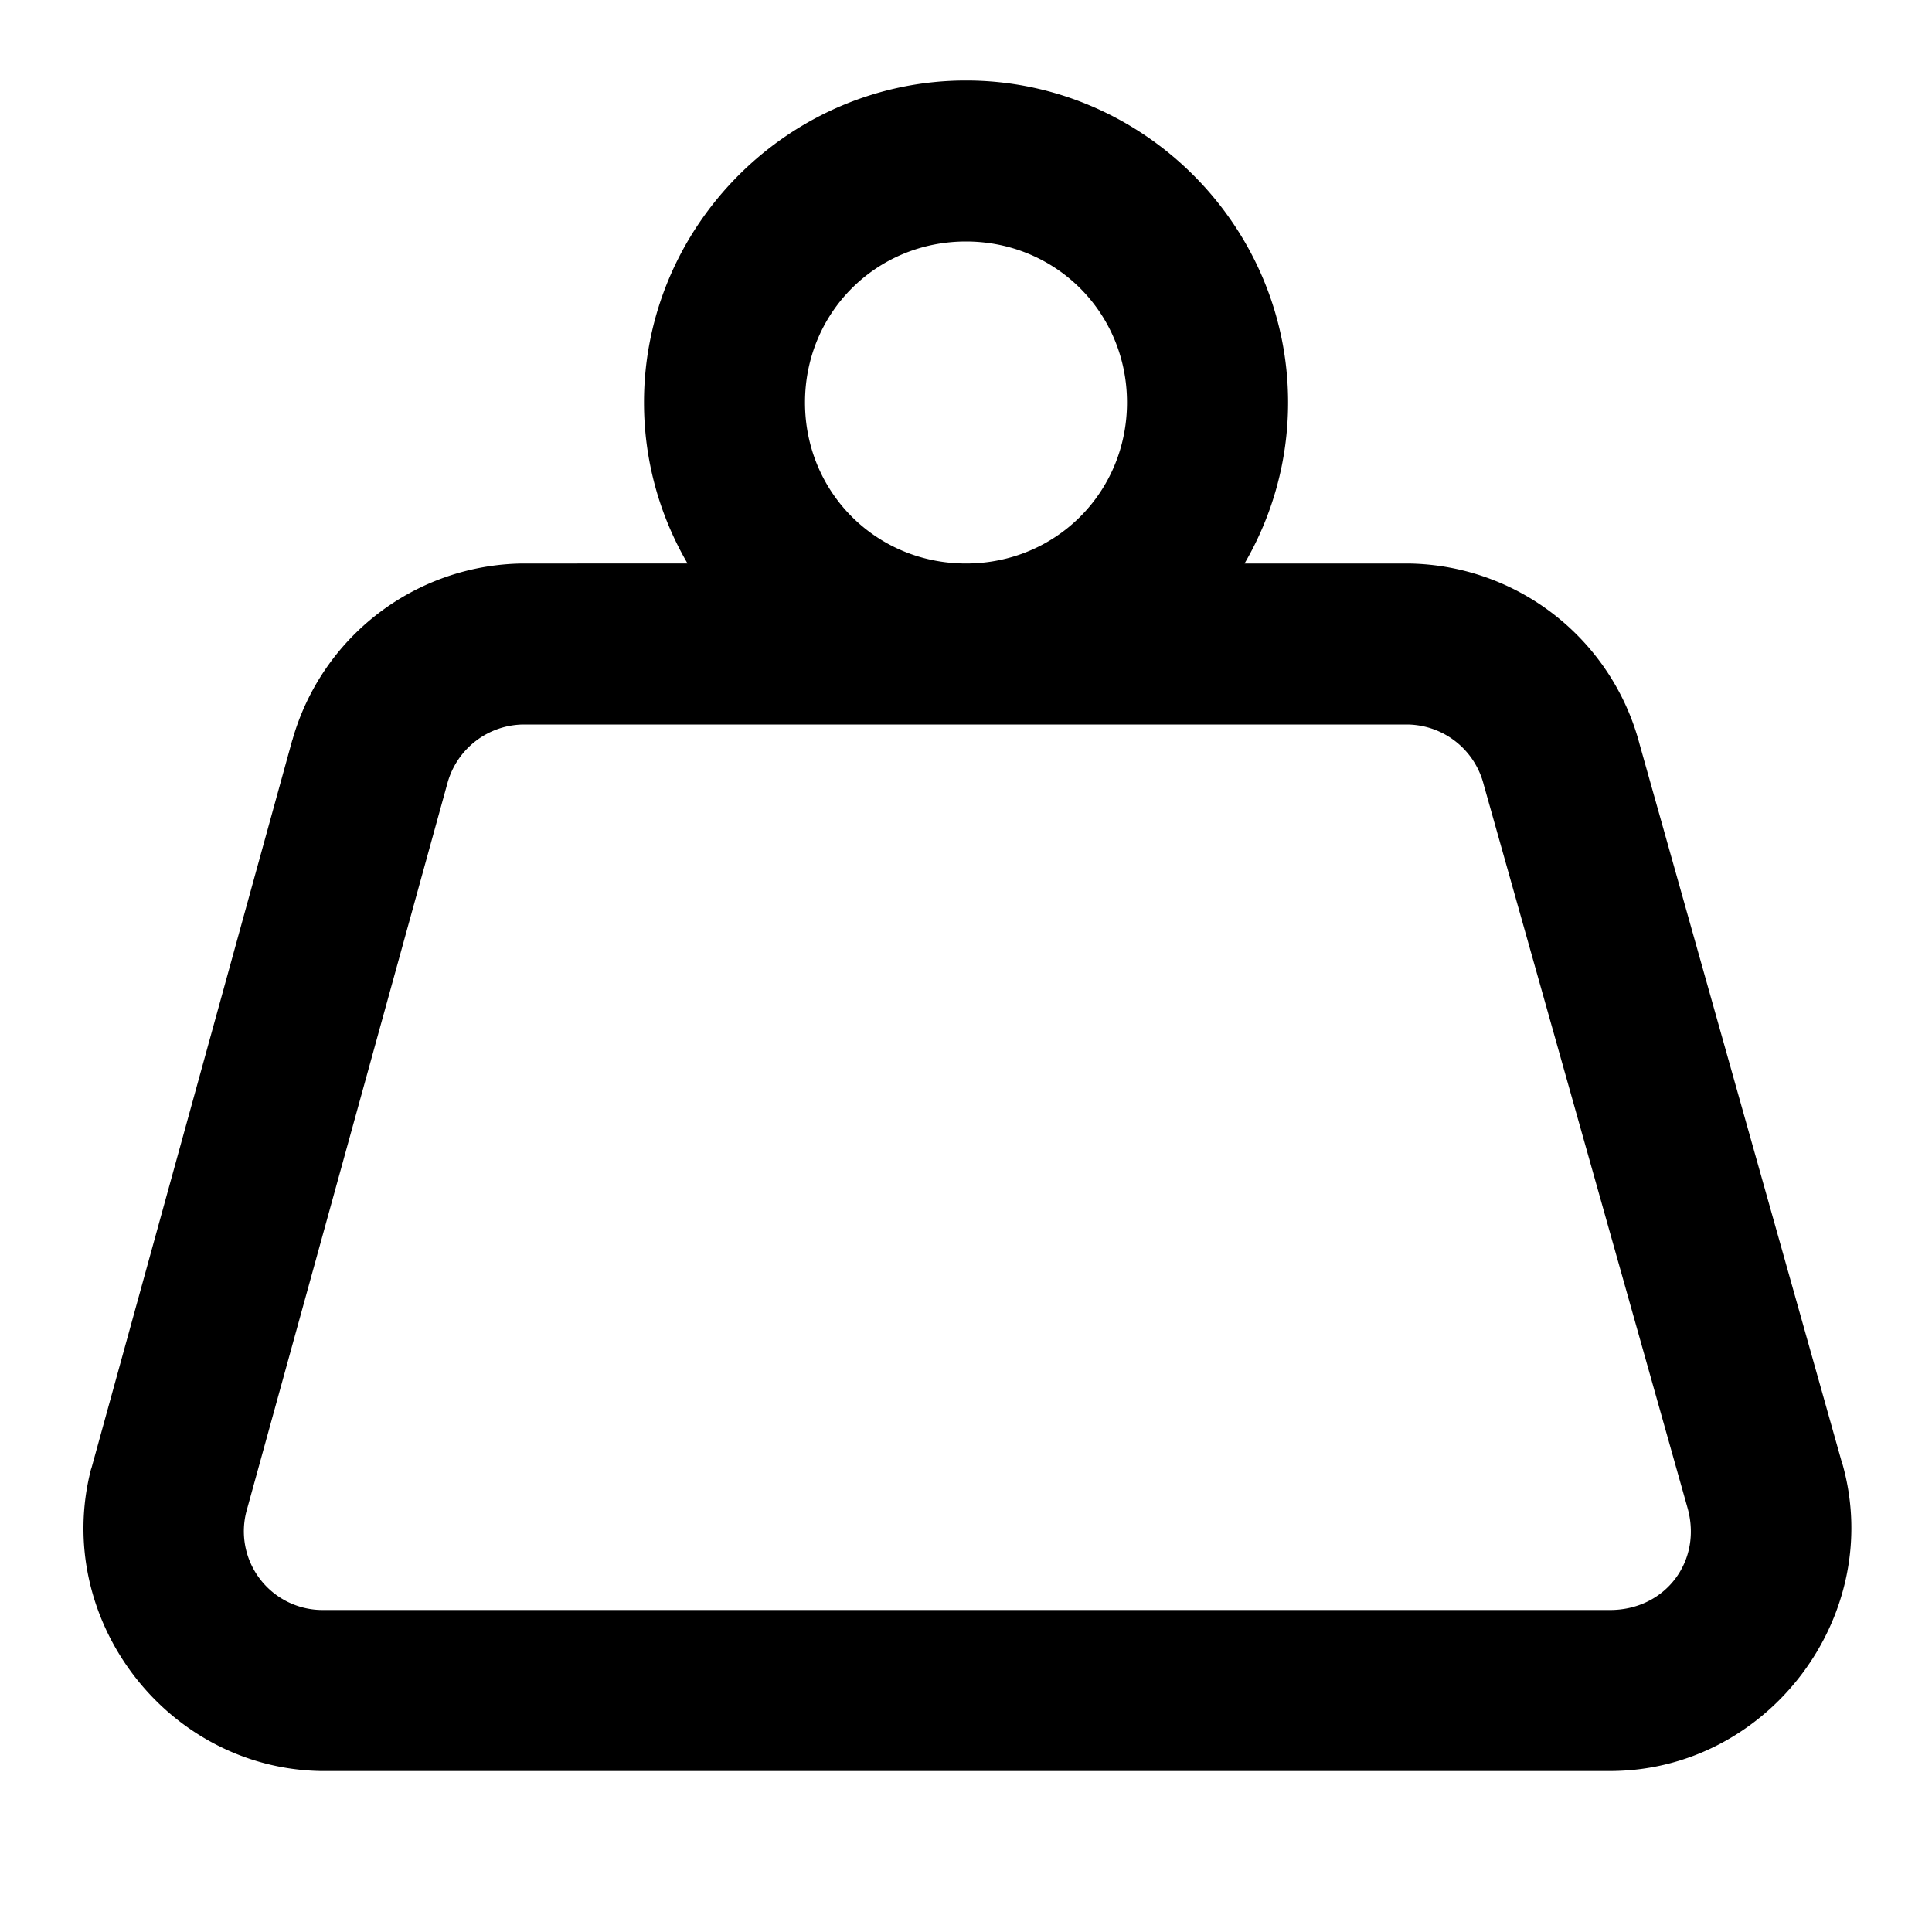 <svg xmlns="http://www.w3.org/2000/svg" width="24" height="24" viewBox="0 0 24 24"><path d="M12 1C9.803 1 8 2.803 8 5c0 .727.197 1.41.541 2H6.49a3.01 3.01 0 0 0-2.857 2.19l-.002.003-2.494 9.041-.006.016c-.48 1.855.936 3.715 2.851 3.75H20c1.96 0 3.418-1.923 2.889-3.81h-.002l-2.518-8.94A3.01 3.01 0 0 0 17.49 7h-2.03c.344-.59.541-1.273.541-2 0-2.197-1.803-4-4-4zm0 2c1.116 0 2 .884 2 2s-.884 2-2 2-2-.884-2-2 .884-2 2-2zM6.51 9h10.963a.99.99 0 0 1 .959.75l.006.021 2.525 8.96C21.149 19.392 20.688 20 20 20H4.018a.978.978 0 0 1-.95-1.25l2.49-9.02A.99.99 0 0 1 6.51 9z"/></svg>
